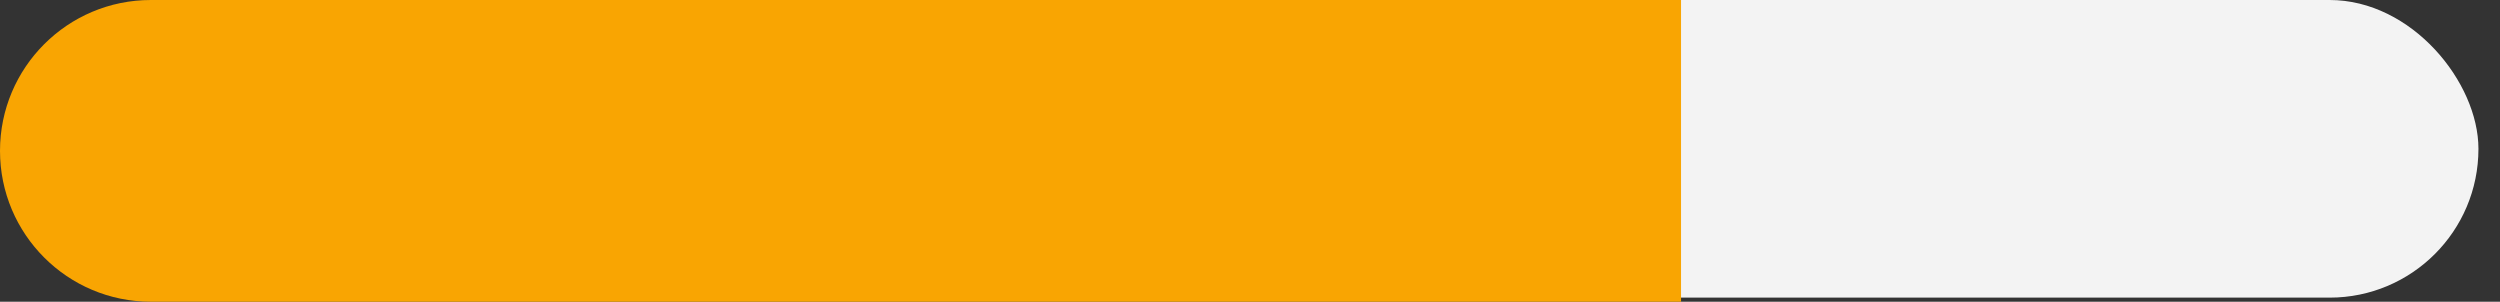 <svg width="58" height="7" viewBox="0 0 58 7" fill="none" xmlns="http://www.w3.org/2000/svg">
<rect x="0" y="0" width="58" height="7" fill="#333333" stroke="none"/>
<rect x="0.5" width="57" height="6.905" rx="3.453" fill="#F3F3F3"/>
<path d="M0 3.5C0 1.567 1.567 0 3.5 0H39V7H3.5C1.567 7 0 5.433 0 3.5Z" fill="#F9A502"/>
</svg>

